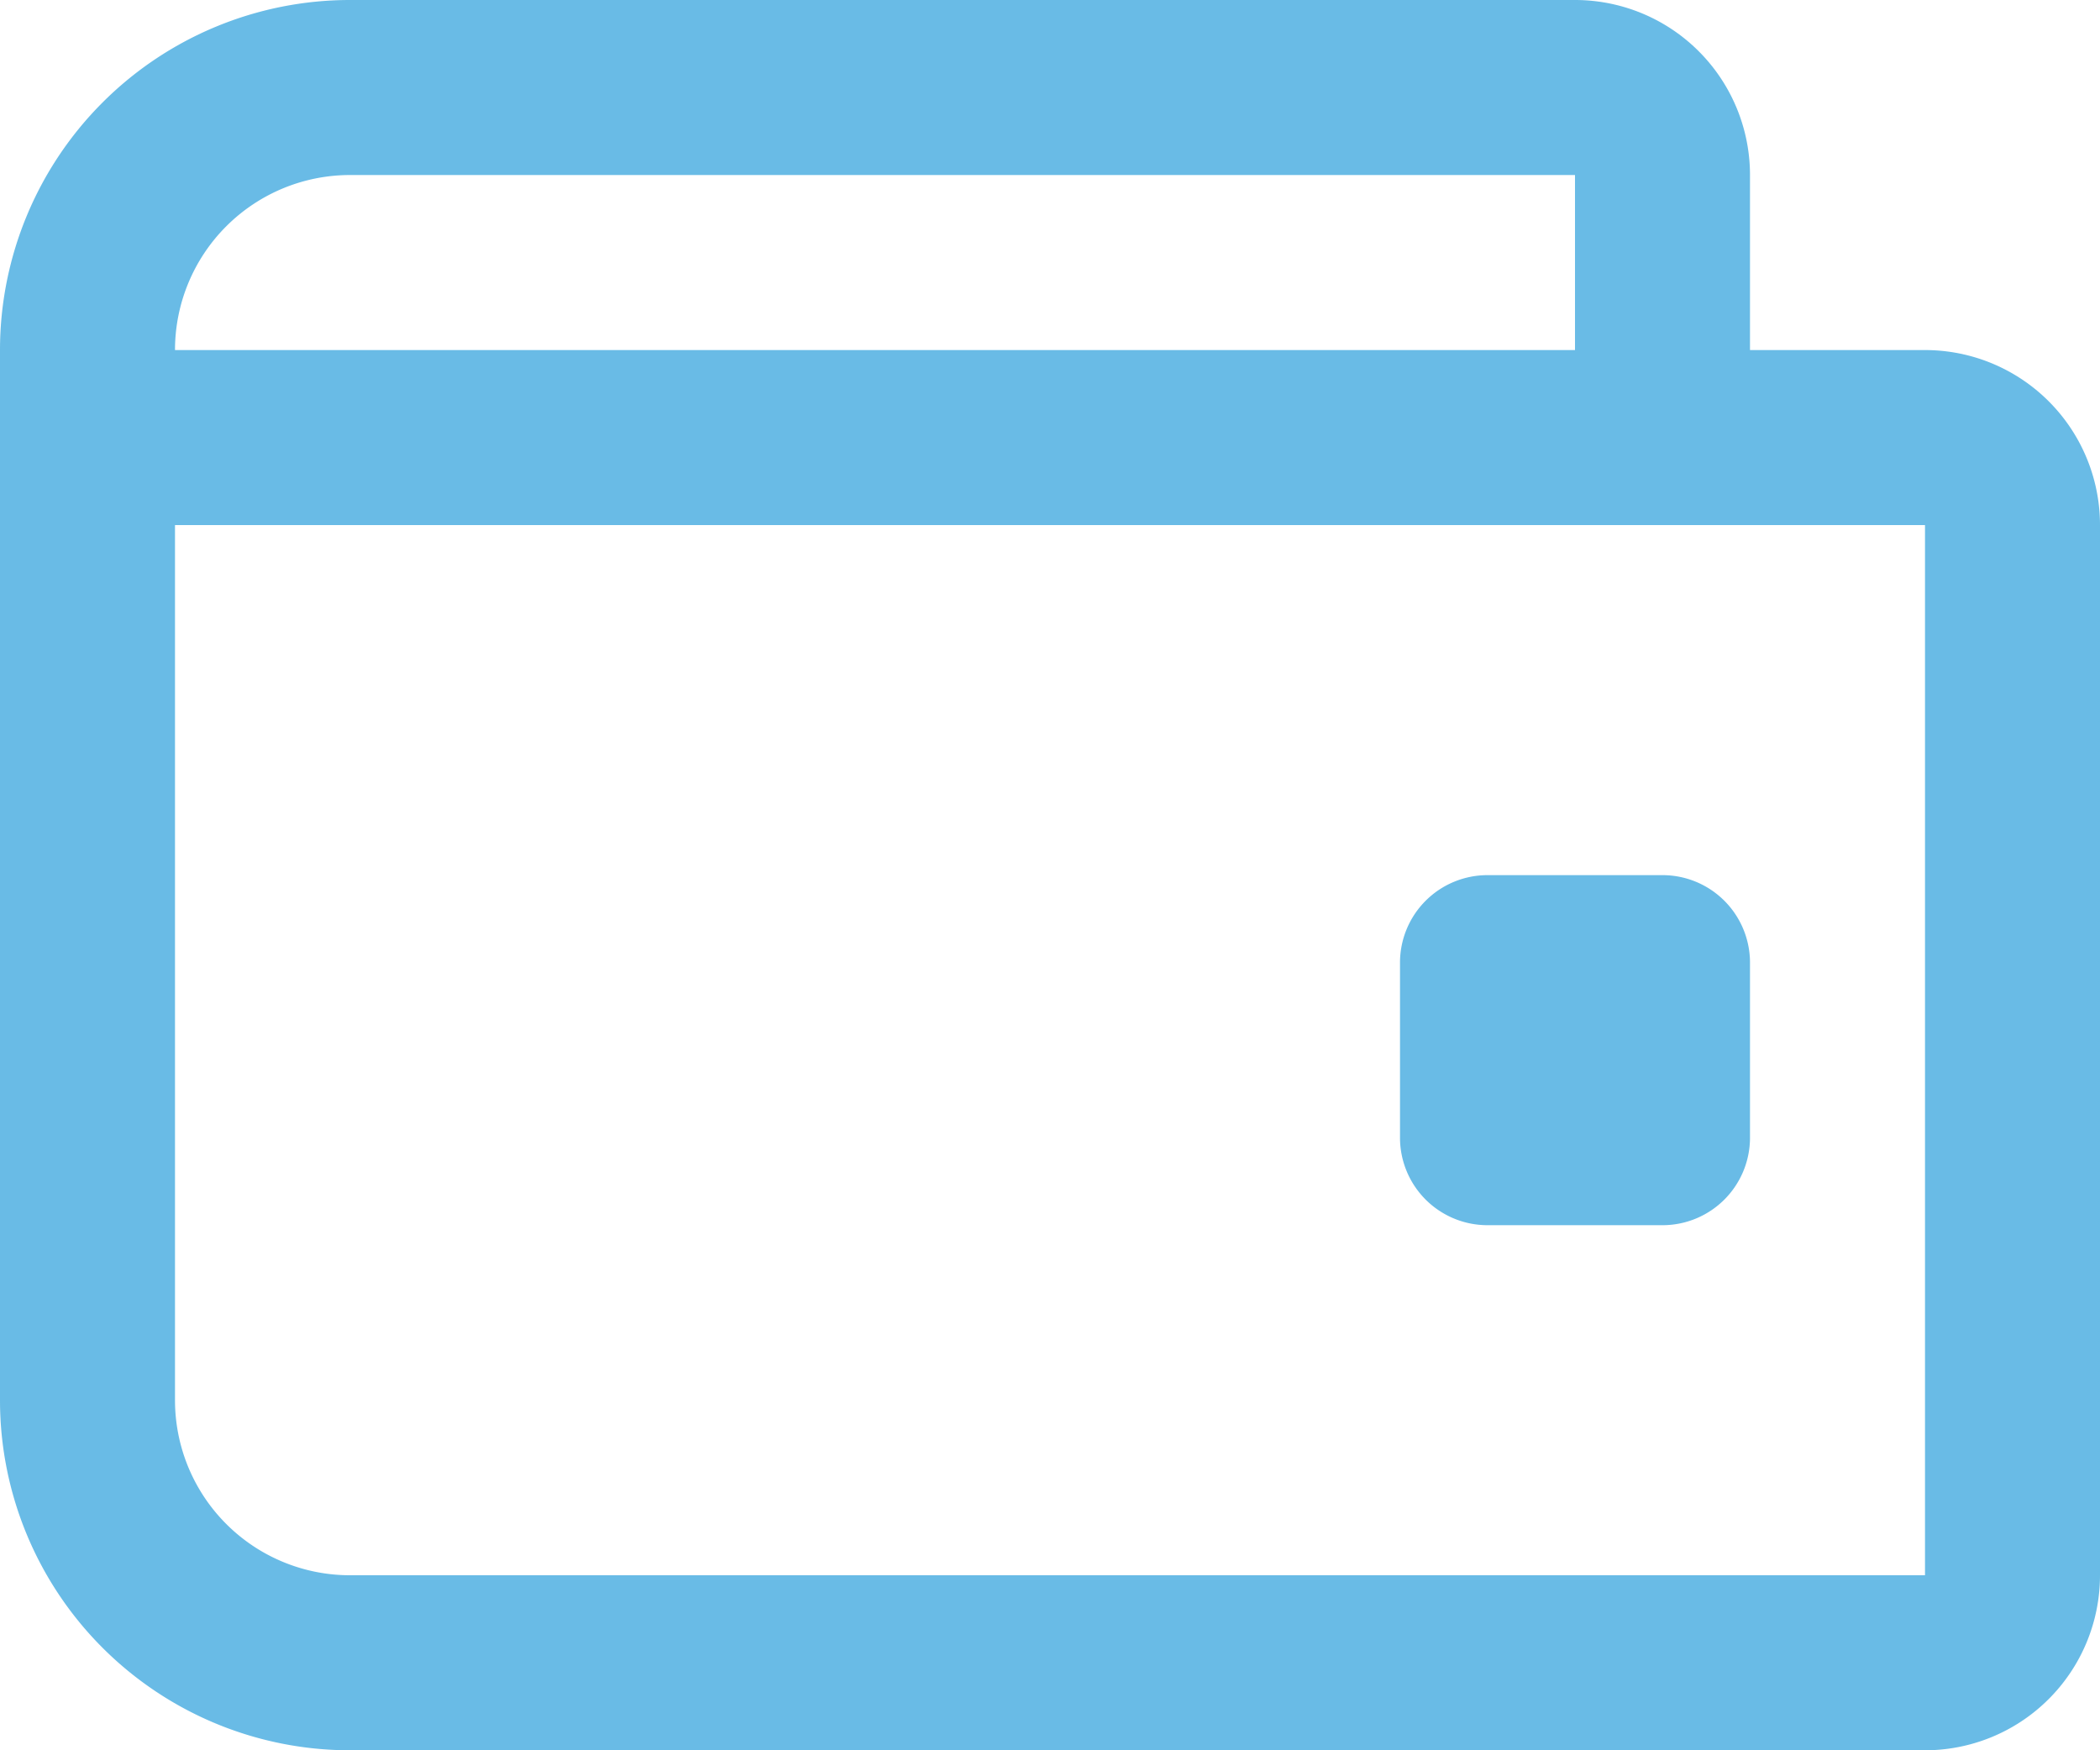 <svg xmlns="http://www.w3.org/2000/svg" xmlns:xlink="http://www.w3.org/1999/xlink" width="24" height="20" viewBox="0 0 24 20"><defs><path id="9409a" d="M60 495H42a4 4 0 0 1-4-4v-12a4 4 0 0 1 4-4h14a2 2 0 0 1 2 2v2h2a2 2 0 0 1 2 2v12a2 2 0 0 1-2 2zm-4-18H42a2 2 0 0 0-2 2h16zm4 4H40v10a2 2 0 0 0 2 2h18zm-5 4h2a1 1 0 0 1 1 1v2a1 1 0 0 1-1 1h-2a1 1 0 0 1-1-1v-2a1 1 0 0 1 1-1z"/></defs><g><g opacity=".65" transform="translate(-38 -475)"><use fill="#1897d8" xlink:href="#9409a"/></g></g></svg>